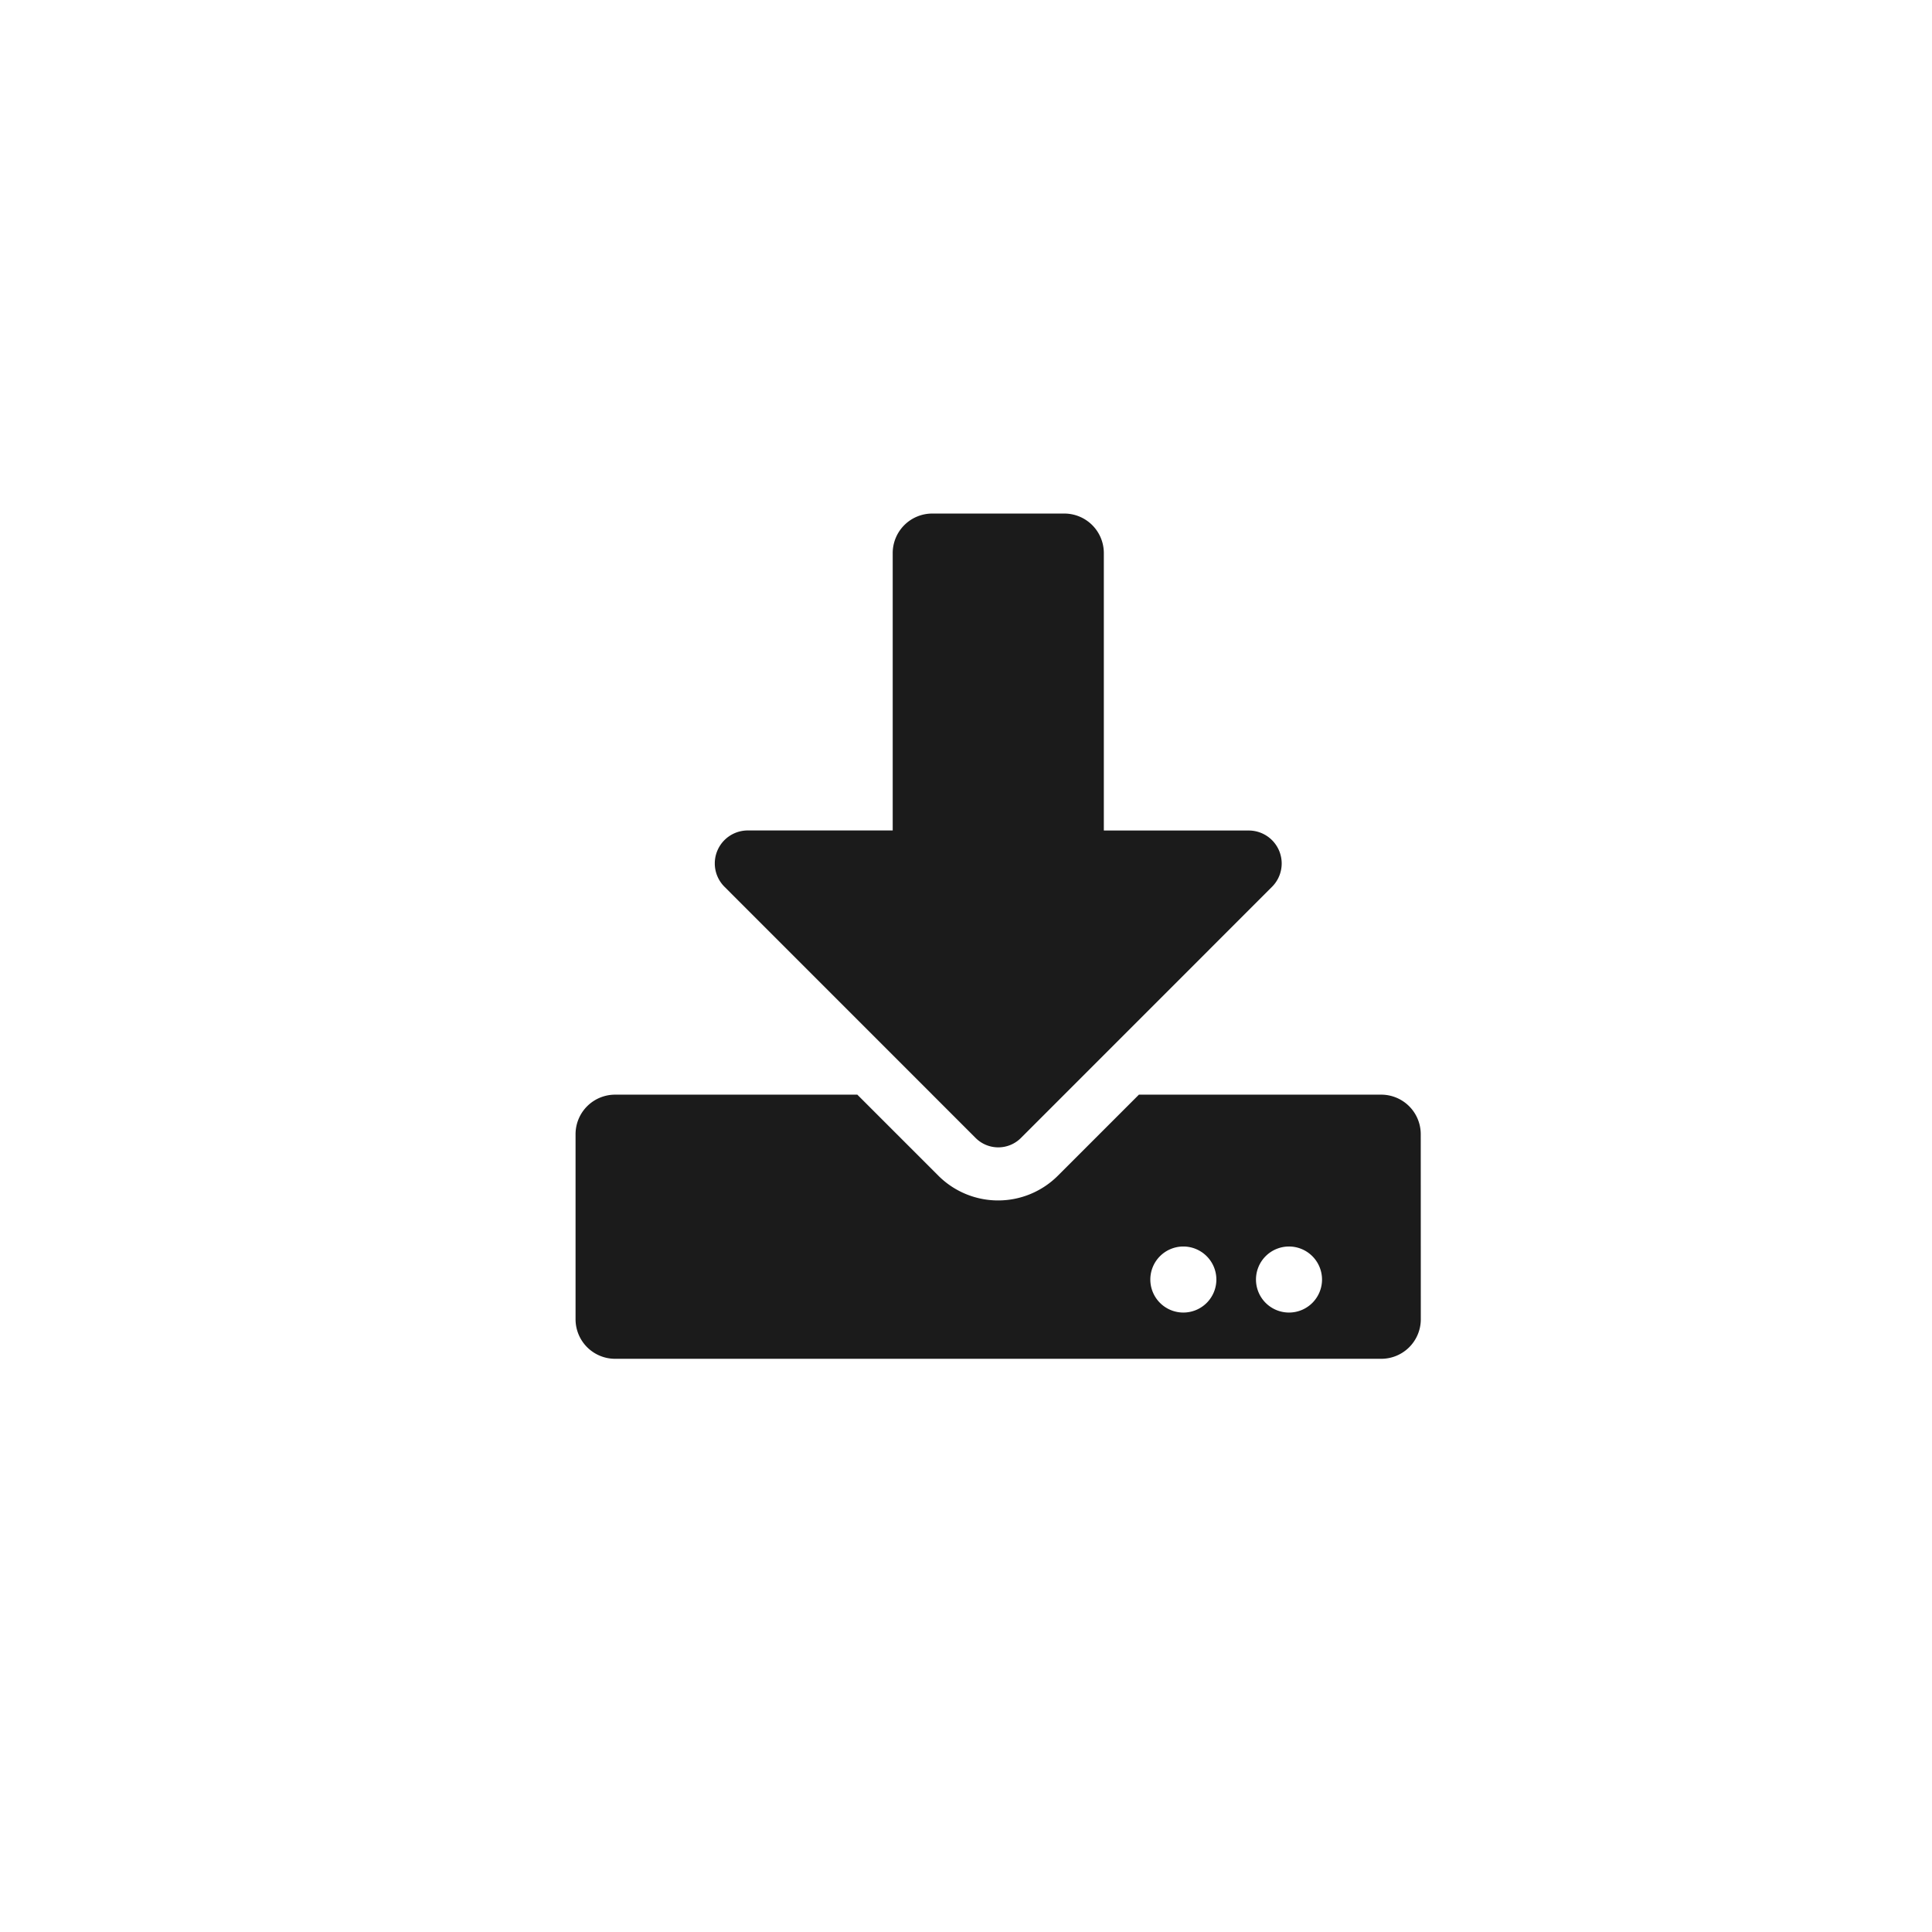 <svg xmlns="http://www.w3.org/2000/svg" width="32" height="32" viewBox="0 0 32 32">
  <title>icon-download</title>
  <g id="icon-download">
    <path d="M23.533,21.85a.655.655,0,0,1-.656.656H10.189a.655.655,0,0,1-.656-.656V18.787a.655.655,0,0,1,.656-.656H14.2l1.34,1.34a1.4,1.4,0,0,0,1.984,0l1.34-1.34h4.012a.655.655,0,0,1,.656.656ZM17.627,8.506a.655.655,0,0,1,.656.656v4.594h2.4a.546.546,0,0,1,.385.933L16.908,18.85a.53.53,0,0,1-.747,0L12,14.688a.546.546,0,0,1,.386-.933h2.4V9.162a.655.655,0,0,1,.656-.656ZM19.6,20.646a.547.547,0,1,0,.547.547A.548.548,0,0,0,19.6,20.646Zm1.75,0a.547.547,0,1,0,.547.547A.548.548,0,0,0,21.346,20.646Z" fill="#1b1b1b"/>
  </g>
</svg>
